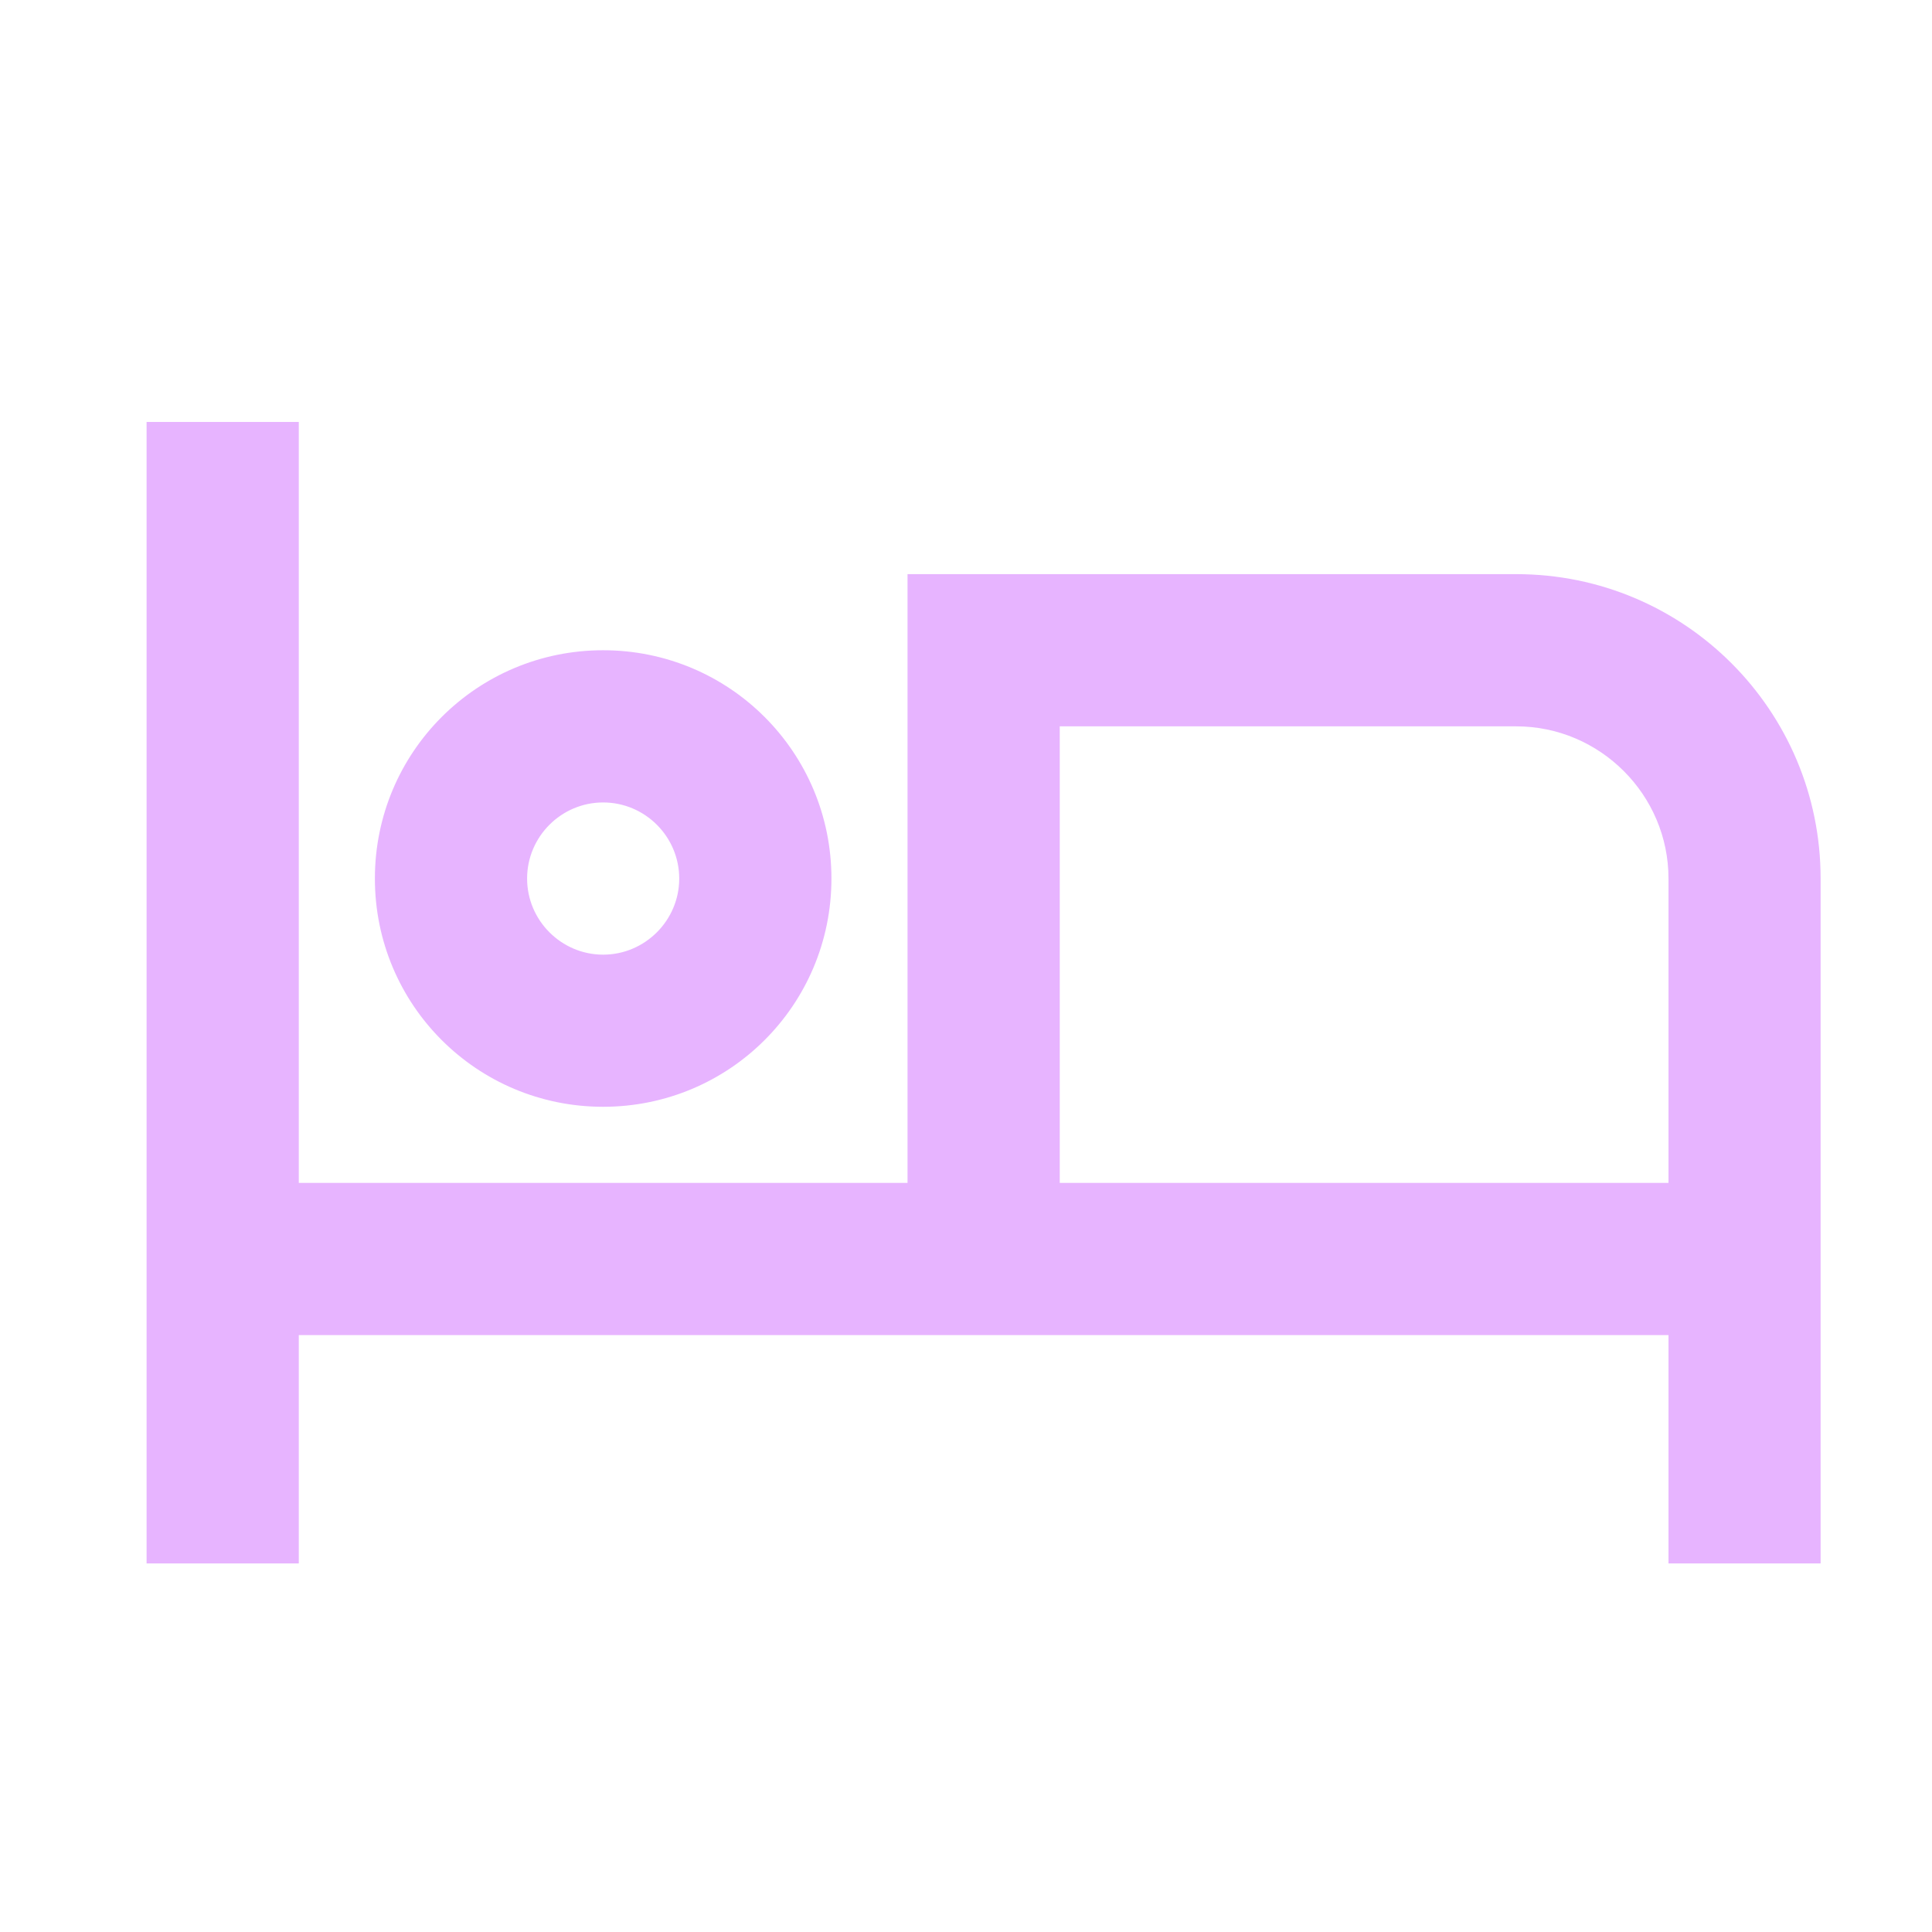 <svg width="23" height="23" viewBox="0 0 23 23" fill="none" xmlns="http://www.w3.org/2000/svg">
<g clip-path="url(#clip0_2_1029)">
<path d="M7.18 13.176C8.684 13.176 9.898 11.963 9.898 10.459C9.898 8.955 8.684 7.741 7.18 7.741C5.677 7.741 4.463 8.955 4.463 10.459C4.463 11.963 5.677 13.176 7.18 13.176ZM7.18 9.553C7.679 9.553 8.086 9.96 8.086 10.459C8.086 10.957 7.679 11.365 7.18 11.365C6.682 11.365 6.275 10.957 6.275 10.459C6.275 9.96 6.682 9.553 7.18 9.553ZM18.051 6.835H10.804V14.082H3.557V5.023H1.745V18.612H3.557V15.894H19.863V18.612H21.674V10.459C21.674 8.457 20.053 6.835 18.051 6.835ZM19.863 14.082H12.616V8.647H18.051C19.047 8.647 19.863 9.462 19.863 10.459V14.082Z" fill="#E7B4FF"/>
</g>
<defs>
<clipPath id="clip0_2_1029">
<rect width="21.741" height="21.741" fill="white" transform="translate(0.839 0.494)"/>
</clipPath>
</defs>
</svg>
